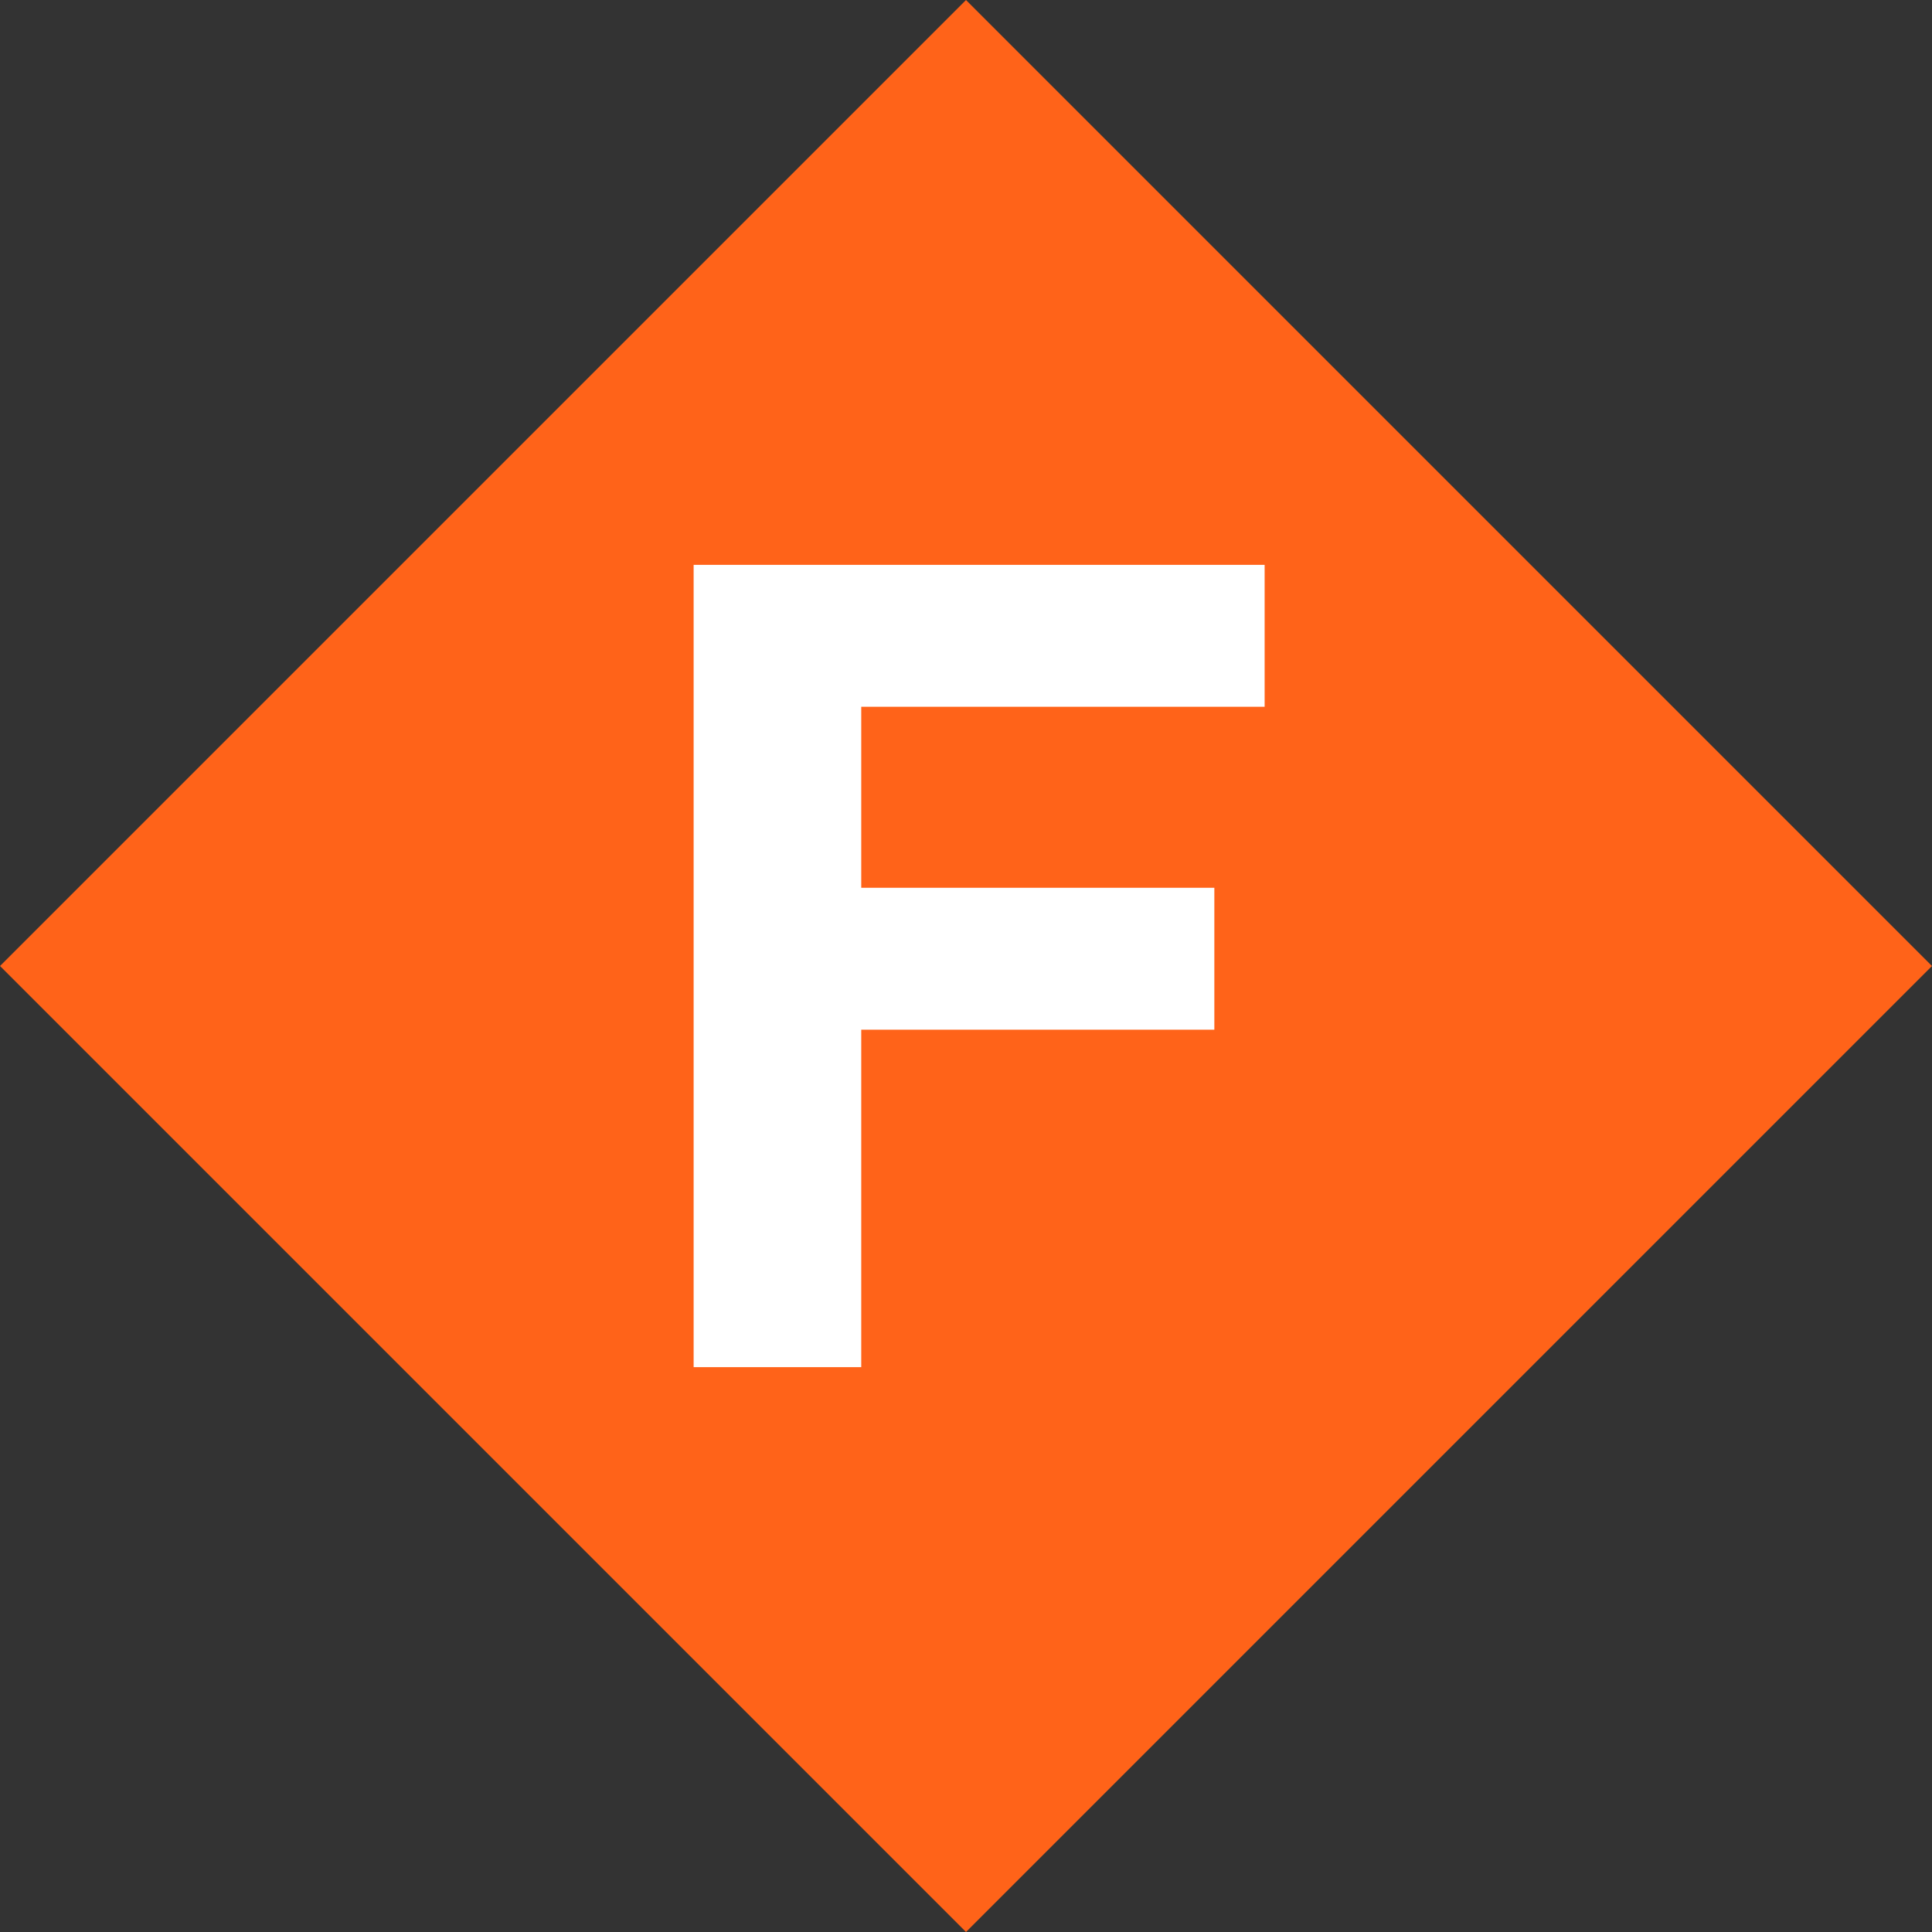 <svg xmlns="http://www.w3.org/2000/svg" viewBox="2.87 2.87 69.16 69.16">
<rect x="2.87" y="2.87" width="69.16" height="69.16" fill="#333333" stroke="none"/>
<rect transform="rotate(-45)" height="48.903" width="48.902" y="28.511" x="-24.451" fill="#FF6319"/>
<path d="m33.7 51.81h-6v-28.72h20.44v5.08h-14.44v6.48h12.64v5.08h-12.64v12.08z" fill="#fff"/>
</svg>